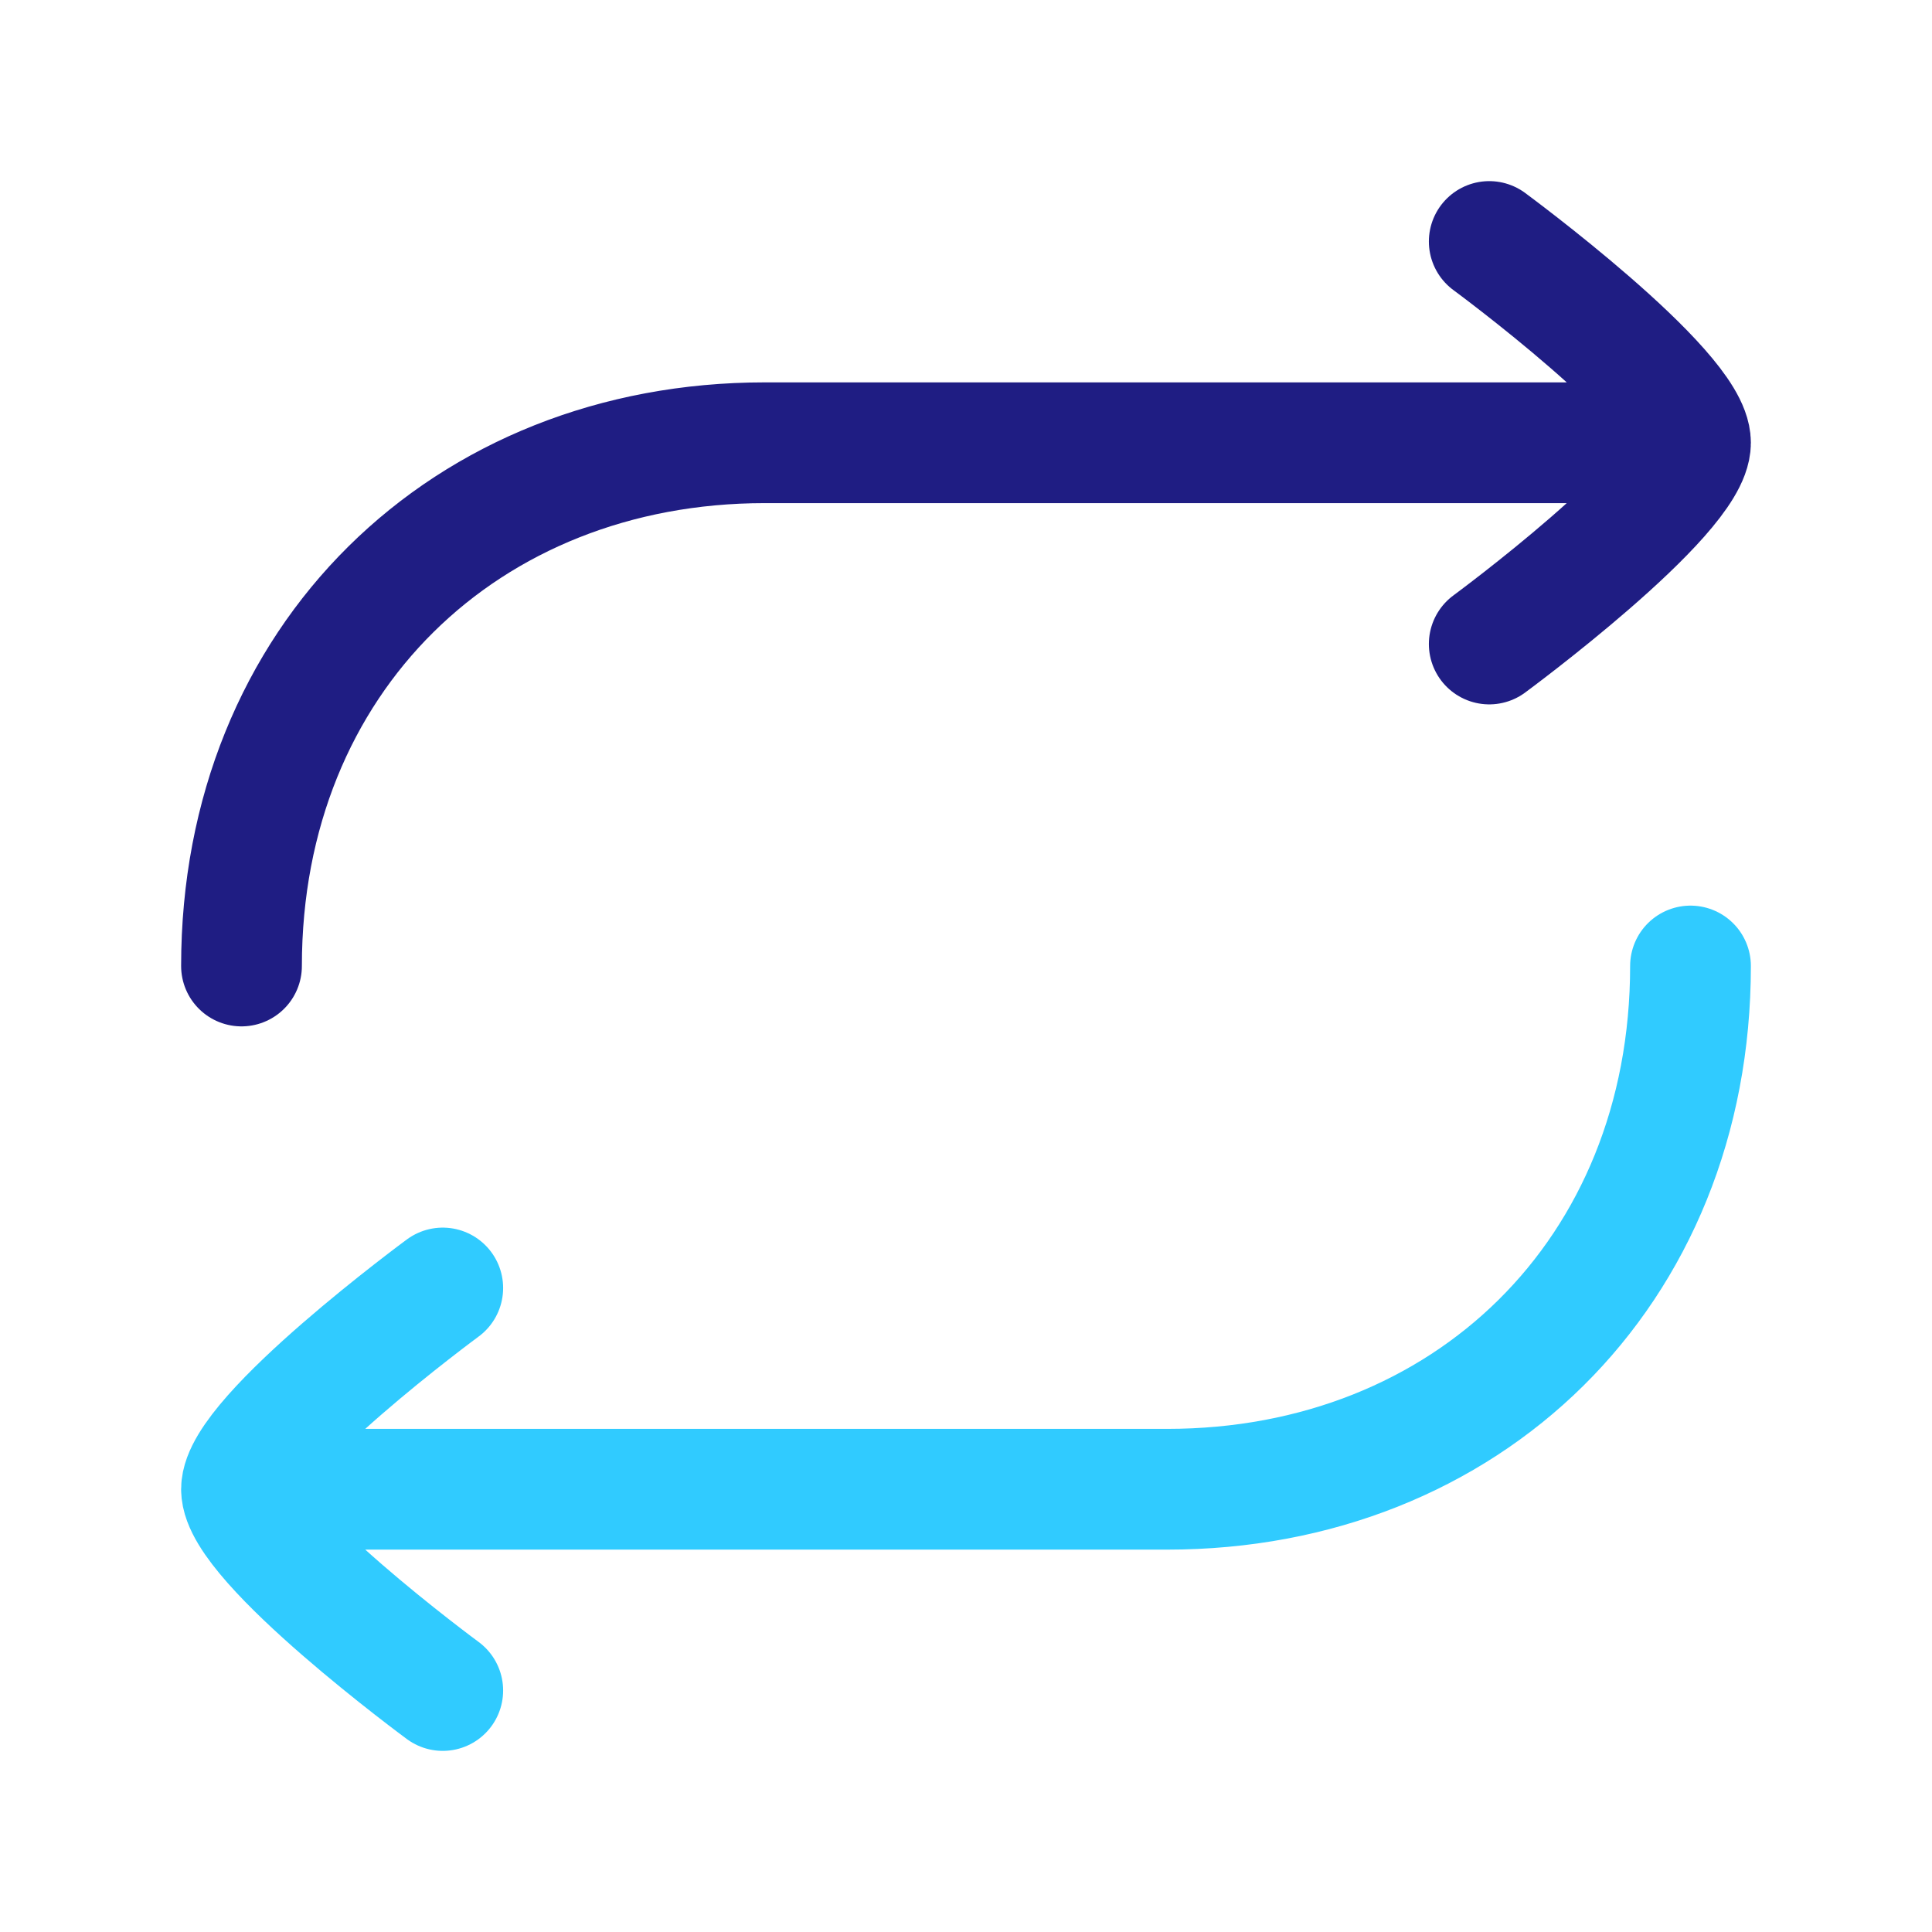 <svg width="24" height="24" viewBox="0 0 24 24" fill="none" xmlns="http://www.w3.org/2000/svg">
<path d="M3.5 18.5H14.5C18.213 18.5 21 15.815 21 12M5.5 16C5.5 16 3 17.841 3 18.5C3 19.159 5.5 21 5.5 21" stroke="#30CBFF" stroke-width="1.5" stroke-linecap="round" stroke-linejoin="round"/>
<path d="M20.5 5.5H9.5C5.787 5.5 3 8.185 3 12M18.5 3C18.5 3 21 4.841 21 5.5C21 6.159 18.5 8 18.5 8" stroke="#1F1D83" stroke-width="1.5" stroke-linecap="round" stroke-linejoin="round"/>
</svg>
